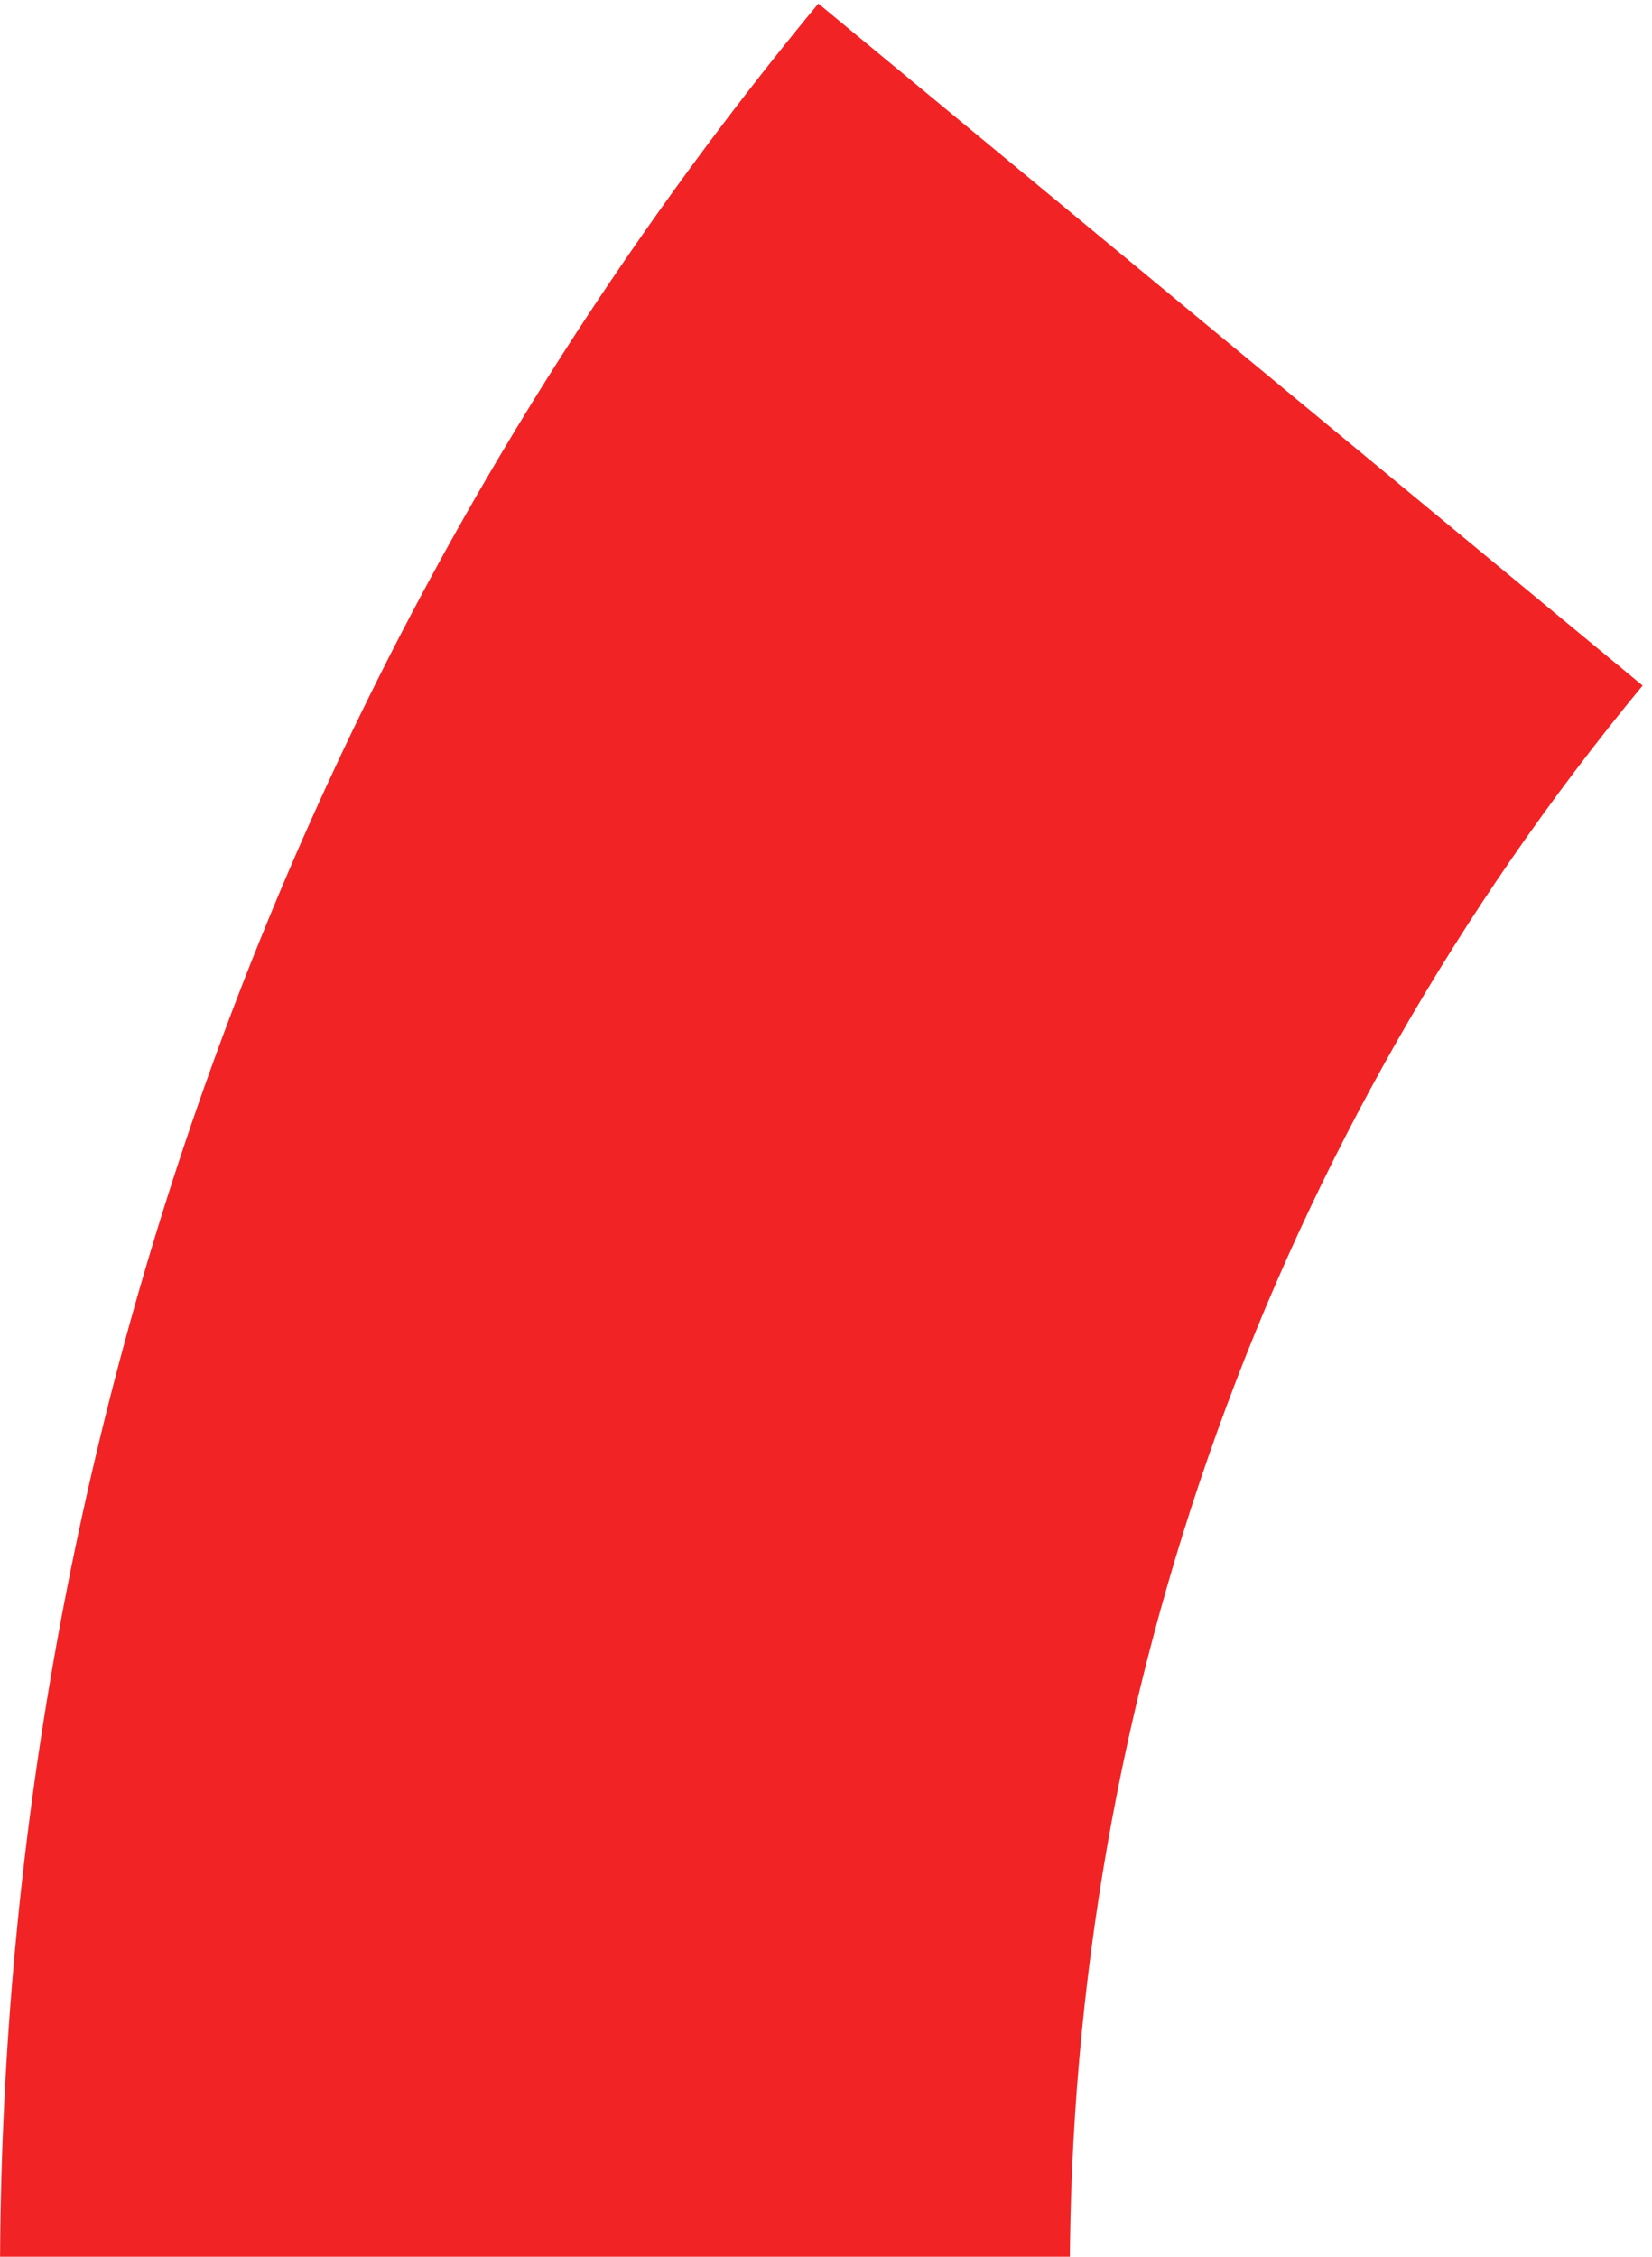 <svg width="41" height="56" viewBox="0 0 41 56" fill="none" xmlns="http://www.w3.org/2000/svg">
<path d="M0 56.5C1.80041e-06 35.906 7.182 15.956 20.31 0.088L40.767 17.012C31.578 28.119 26.55 42.084 26.55 56.5H0Z" fill="#F22325"/>
</svg>
